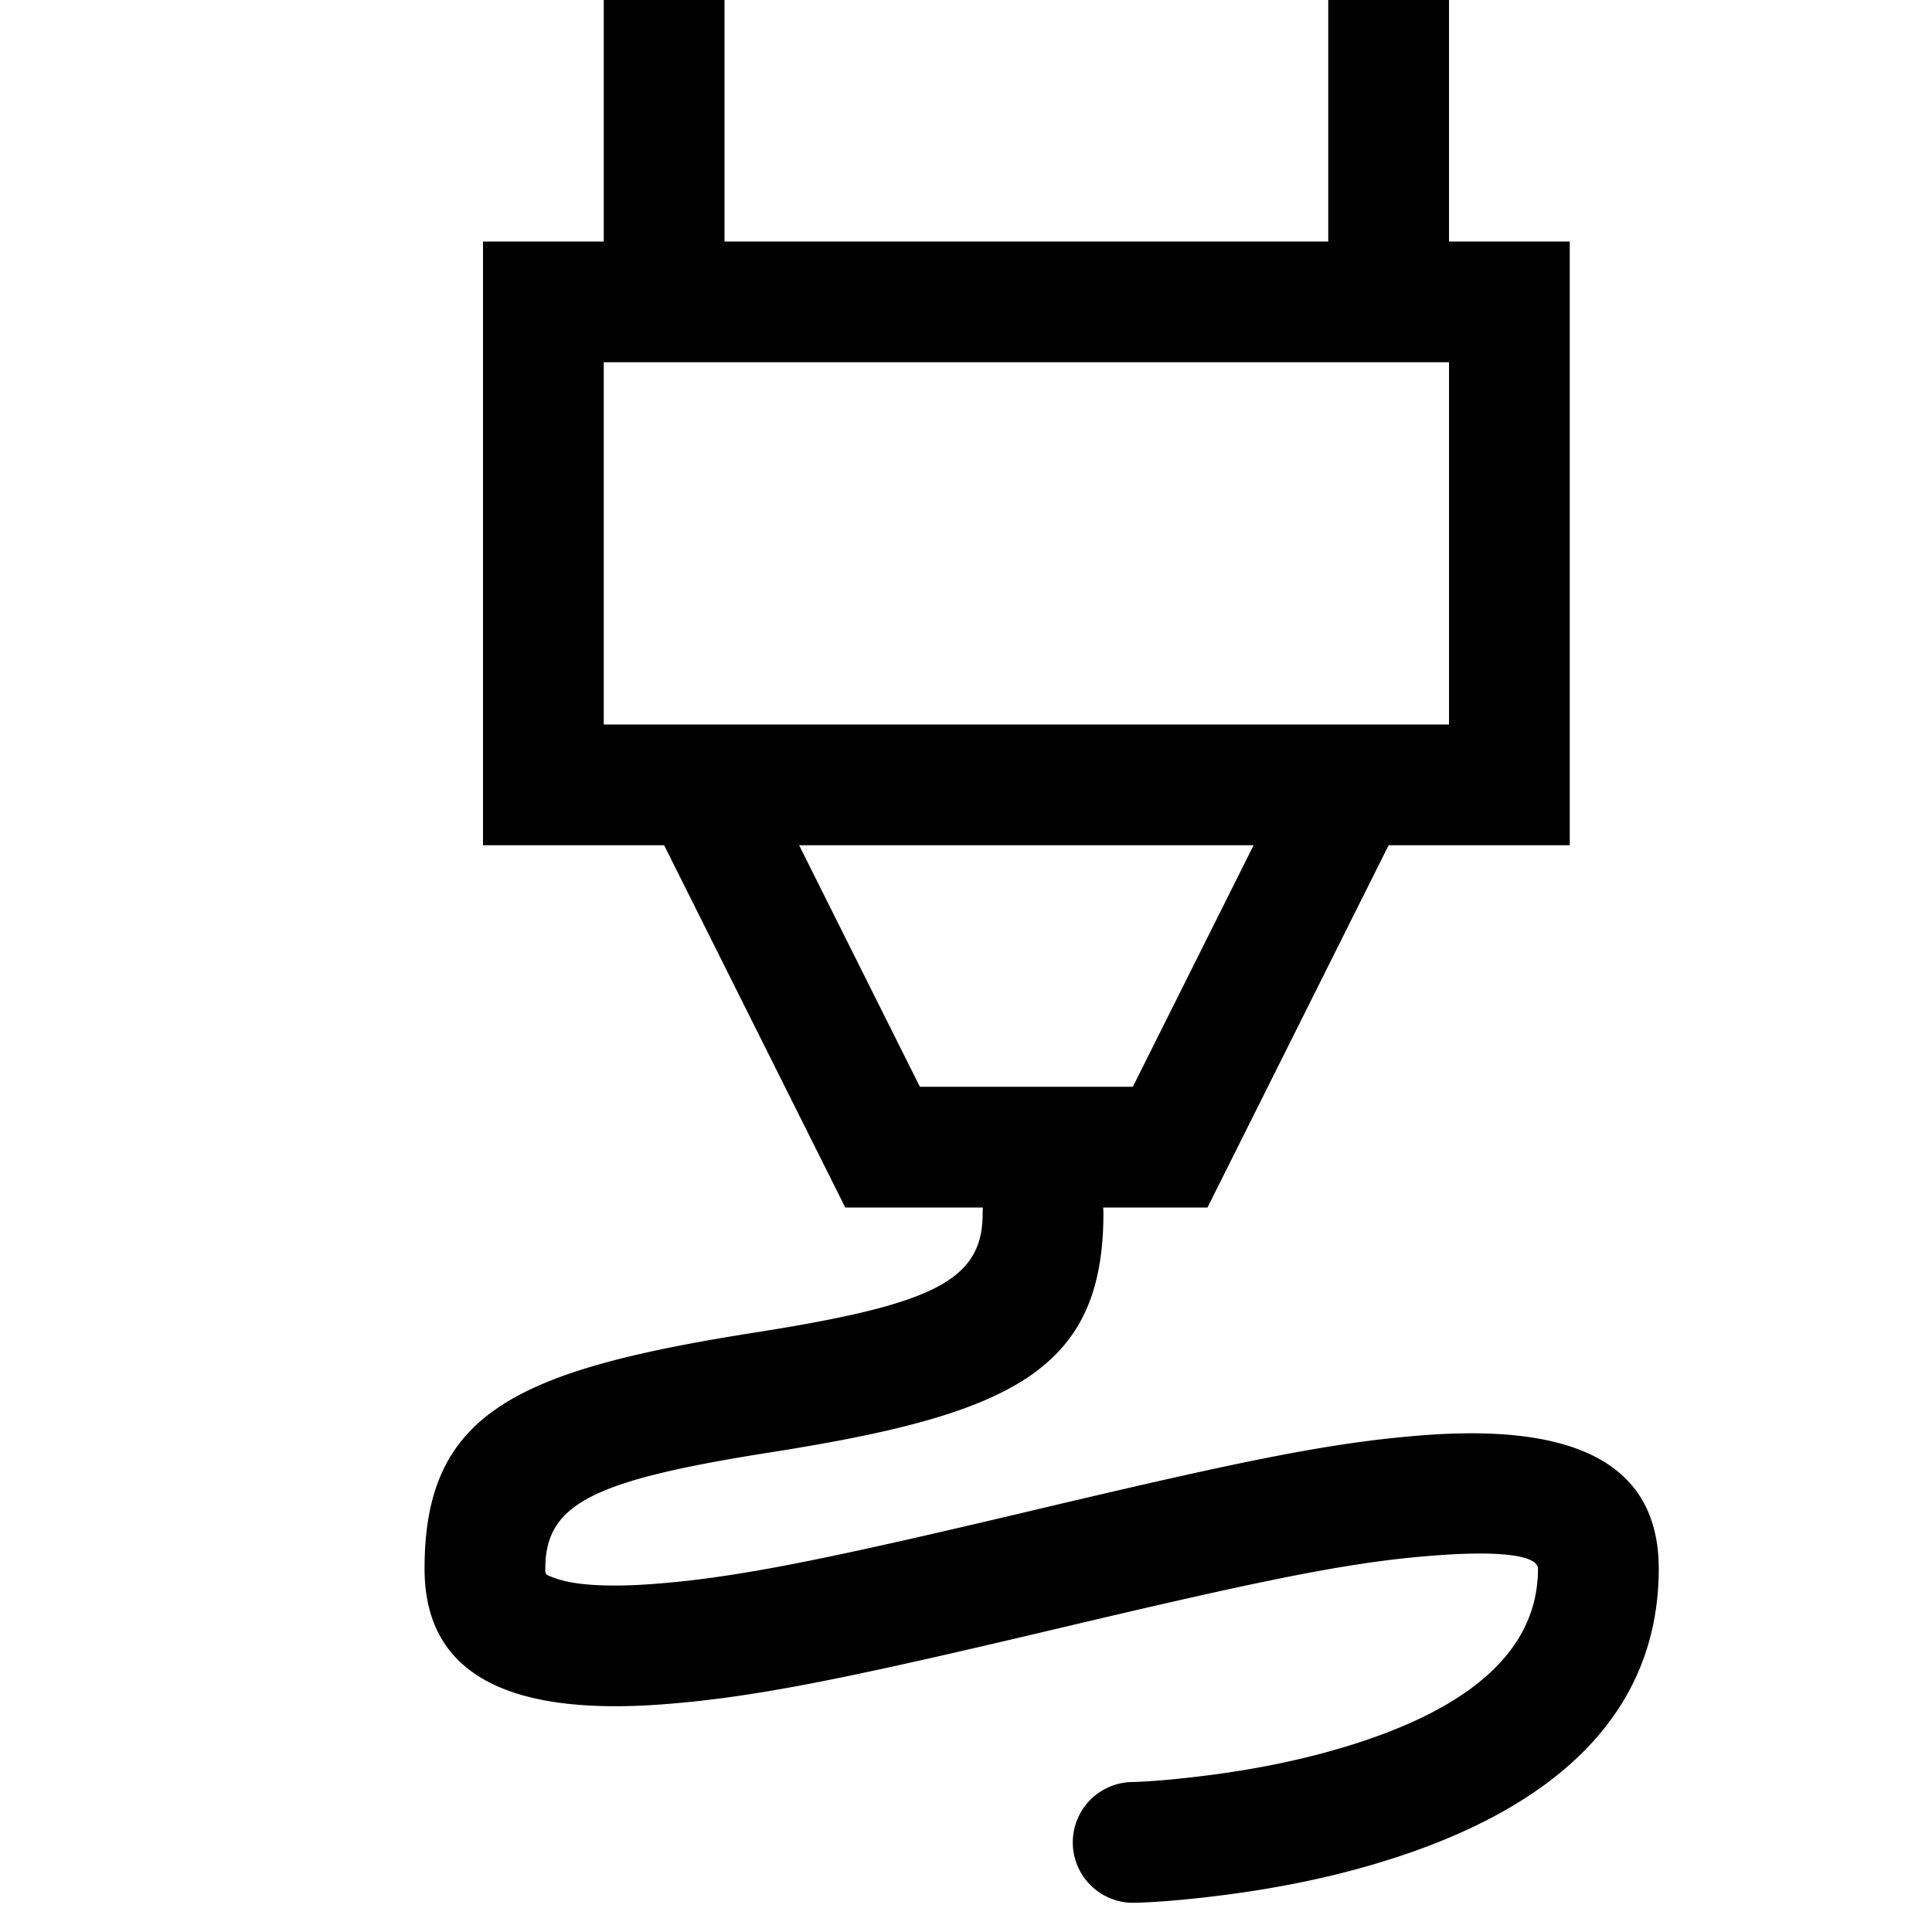 <?xml version="1.0" encoding="UTF-8" standalone="no"?>
<svg
   xmlns:dc="http://purl.org/dc/elements/1.1/"
   xmlns:cc="http://creativecommons.org/ns#"
   xmlns:rdf="http://www.w3.org/1999/02/22-rdf-syntax-ns#"
   xmlns:svg="http://www.w3.org/2000/svg"
   xmlns="http://www.w3.org/2000/svg"
   xmlns:sodipodi="http://sodipodi.sourceforge.net/DTD/sodipodi-0.dtd"
   xmlns:inkscape="http://www.inkscape.org/namespaces/inkscape"
   viewBox="0 0 16 16"
   width="16"
   height="16"
   version="1.1"
   id="svg4"
   sodipodi:docname="glueing.icon.svg"
   inkscape:version="1.0.1 (3bc2e813f5, 2020-09-07)">
  <defs
     id="defs8" />
  <sodipodi:namedview
     pagecolor="#ffffff"
     bordercolor="#666666"
     borderopacity="1"
     objecttolerance="10"
     gridtolerance="10"
     guidetolerance="10"
     inkscape:pageopacity="0"
     inkscape:pageshadow="2"
     inkscape:window-width="840"
     inkscape:window-height="480"
     id="namedview6"
     showgrid="false"
     inkscape:zoom="45.9375"
     inkscape:cx="8"
     inkscape:cy="8"
     inkscape:window-x="0"
     inkscape:window-y="0"
     inkscape:window-maximized="0"
     inkscape:current-layer="svg4" />
  <path
     class="iconStroke"
     d="M7.618 9h1.764l1-2H6.618l1 2zm1.518 1a.506.506 0 0 1 .002.049c0 1.3-.759 1.664-2.746 1.977-1.475.232-1.876.423-1.876.965 0 .05-.001.048.073.076.158.06.44.08.83.05.685-.052 1.41-.2 3.111-.603 1.758-.417 2.48-.566 3.233-.626 1.204-.097 1.974.187 1.974 1.103 0 1.223-.89 1.997-2.28 2.424-.452.14-.932.233-1.41.29-.288.035-.514.05-.65.053a.5.5 0 0 1-.025-1c.105-.002.3-.015.555-.046.424-.05.847-.133 1.237-.253 1.018-.313 1.573-.795 1.573-1.468 0-.086-.204-.162-.894-.106-.68.054-1.382.199-3.101.606-1.741.412-2.488.565-3.247.623-1.207.092-1.979-.2-1.979-1.123 0-1.286.748-1.642 2.733-1.955 1.481-.233 1.889-.429 1.889-.987 0-.017 0-.033.002-.049H7L5.5 7H4V2h9v5h-1.5L10 10h-.864zM5 0h1v2H5V0zm6 0h1v2h-1V0zM5 3v3h7V3H5z"
     id="path2"
     style="fill:#000000;fill-opacity:1" />
</svg>
